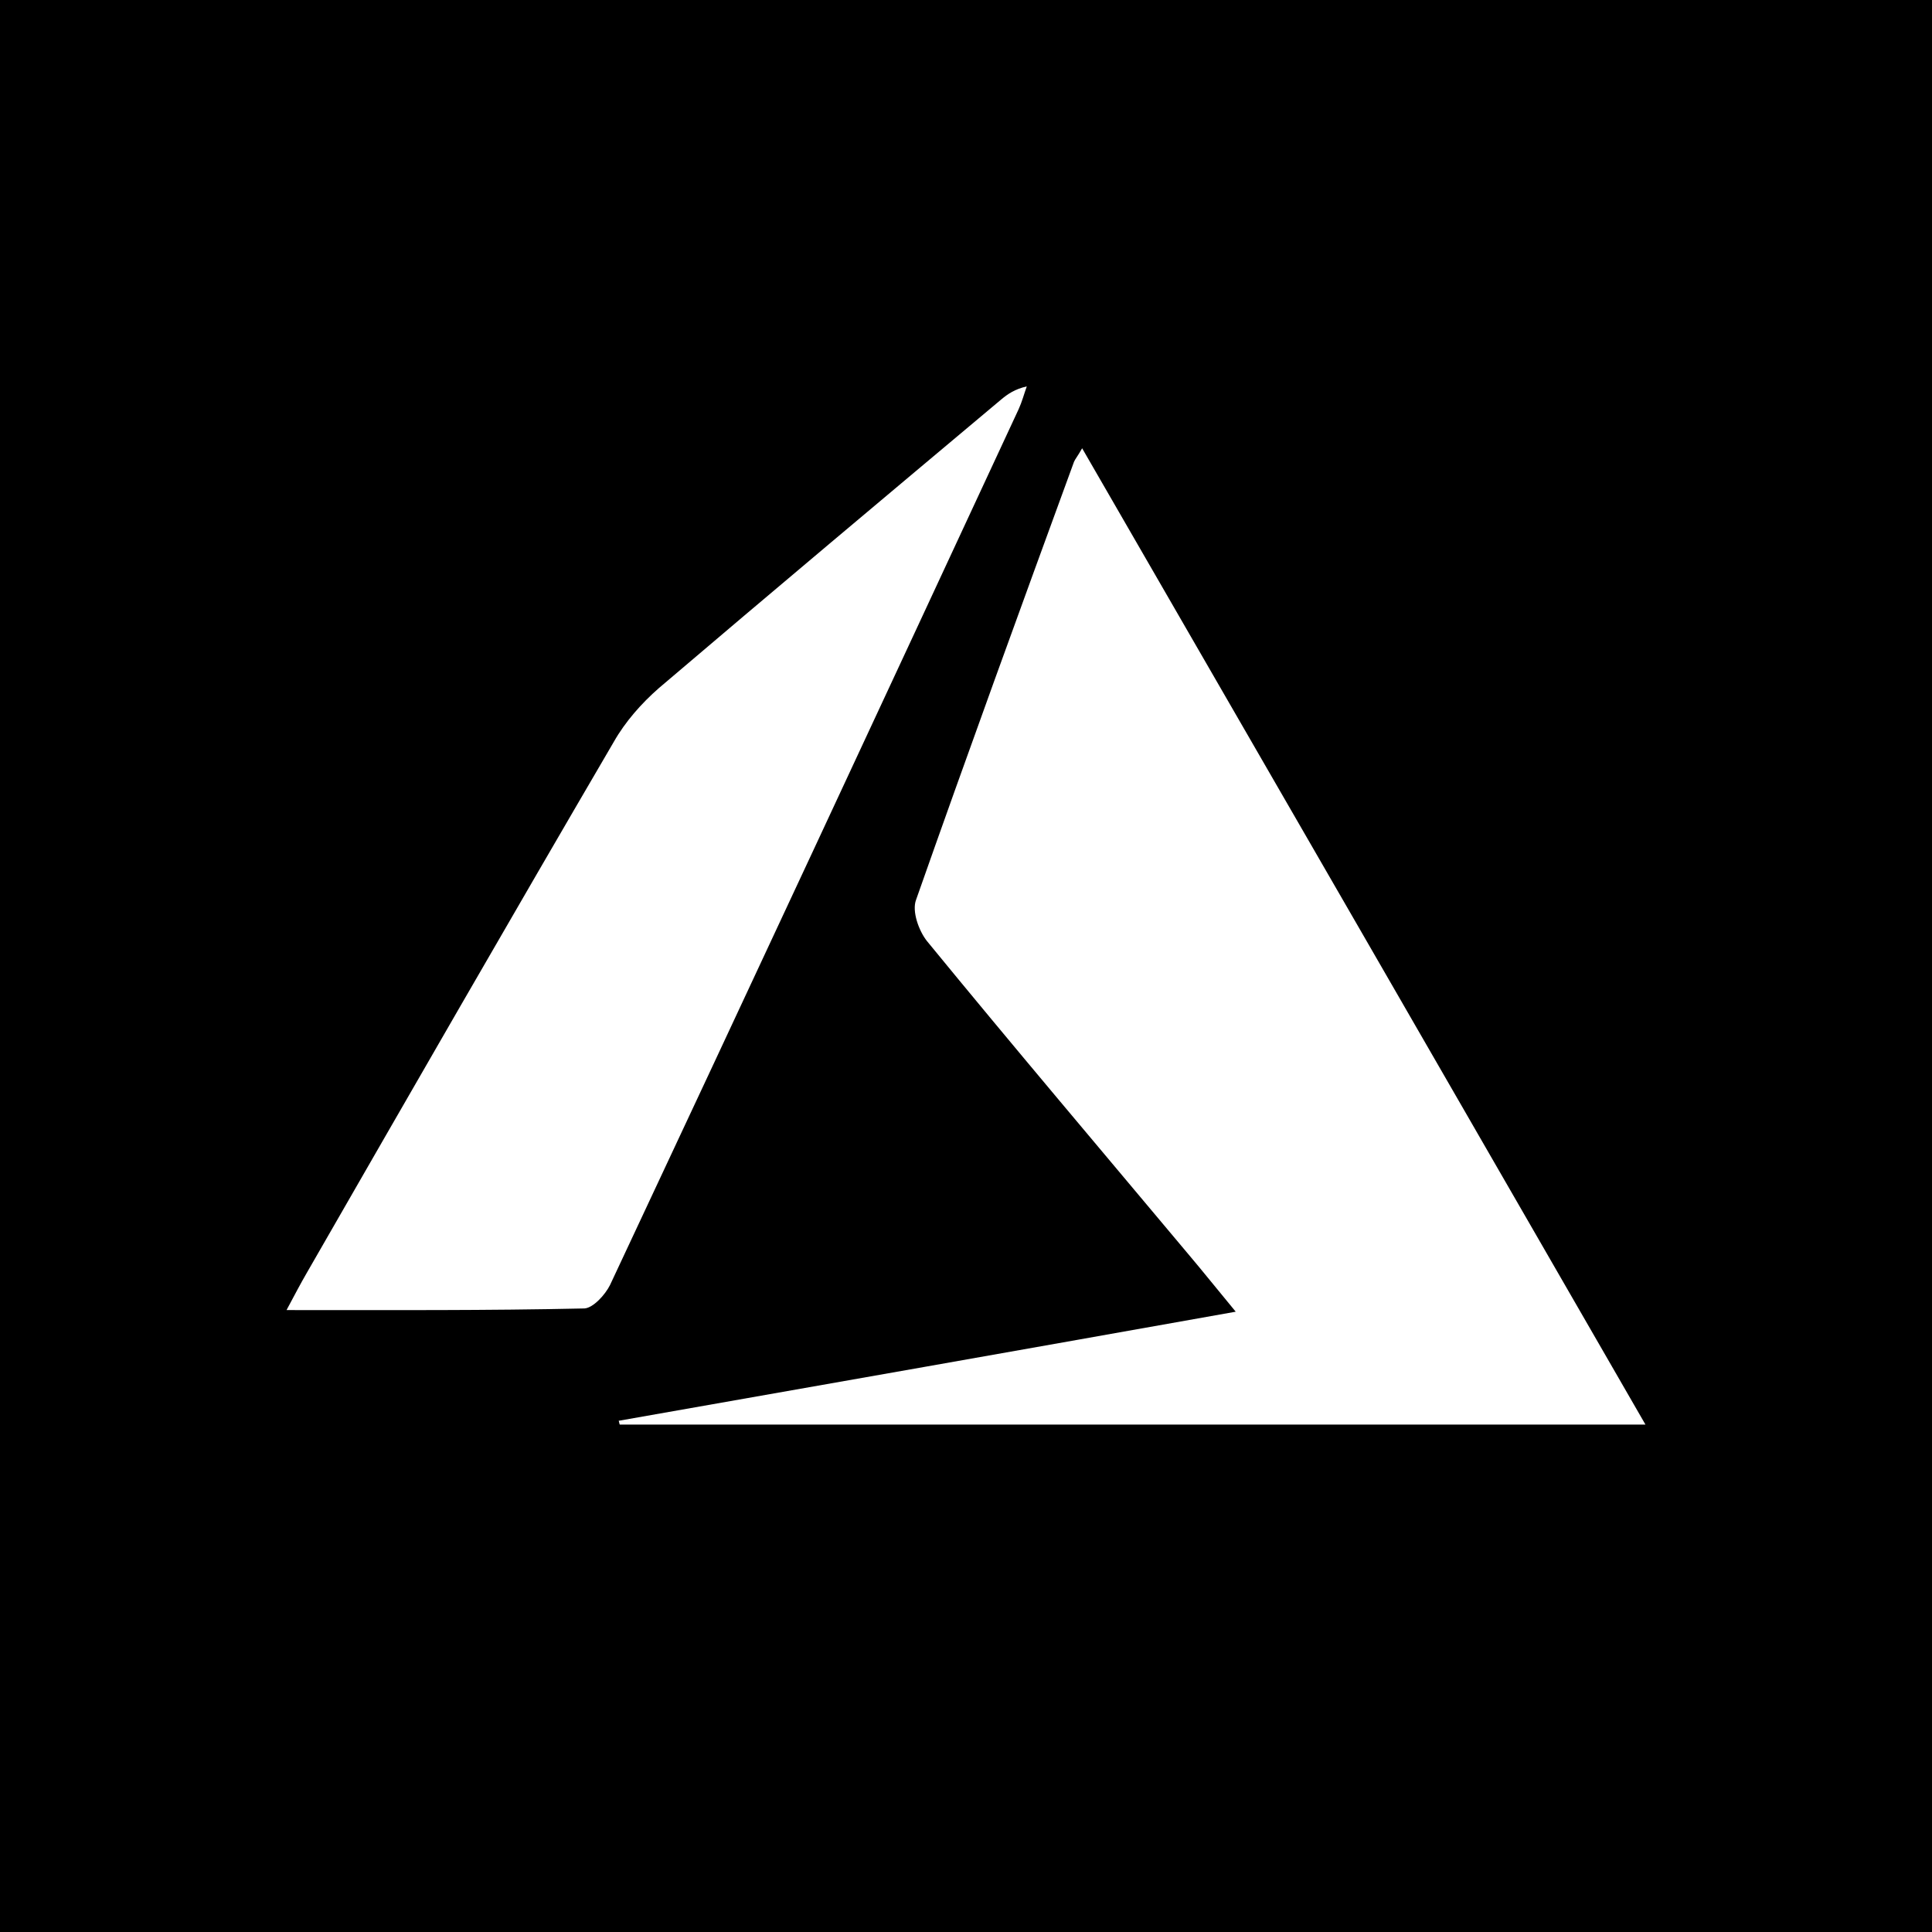 <?xml version="1.0" encoding="utf-8"?>
<!-- Generator: Adobe Illustrator 23.0.2, SVG Export Plug-In . SVG Version: 6.00 Build 0)  -->
<svg version="1.1" id="Layer_1" xmlns="http://www.w3.org/2000/svg" xmlns:xlink="http://www.w3.org/1999/xlink" x="0px" y="0px"
	 viewBox="0 0 356 356" style="enable-background:new 0 0 356 356;" xml:space="preserve">
<style type="text/css">
	.st0{fill:#FFFFFF;}
</style>
<g>
	<rect width="356" height="356"/>
</g>
<g id="_x30_CyVI6.tif">
	<g>
		<path class="st0" d="M227.7,241.7c-3.4-4.1-6.1-7.5-8.9-10.8c-16-19.1-32.2-38.2-48-57.5c-1.5-1.9-2.8-5.5-2-7.6
			c9.5-27,19.3-53.9,29.1-80.7c0.2-0.5,0.6-0.9,1.5-2.5c34.7,60.1,69,119.5,103.8,179.9c-63.9,0-126.5,0-189,0
			c-0.1-0.2-0.1-0.5-0.2-0.7C151.5,255.2,189,248.6,227.7,241.7z"/>
		<path class="st0" d="M52.8,241.4c1.6-3,2.6-4.9,3.7-6.8c18.8-32.7,37.6-65.4,56.6-97.9c2.1-3.7,5.1-7.1,8.3-9.9
			c20.9-17.8,42-35.5,63.1-53.2c1.2-1,2.5-1.9,4.7-2.4c-0.5,1.4-0.9,2.9-1.5,4.2c-25,53.8-50.1,107.7-75.3,161.4
			c-0.9,1.8-3.1,4.2-4.7,4.3C89.8,241.5,72,241.4,52.8,241.4z"/>
	</g>
</g>
</svg>
